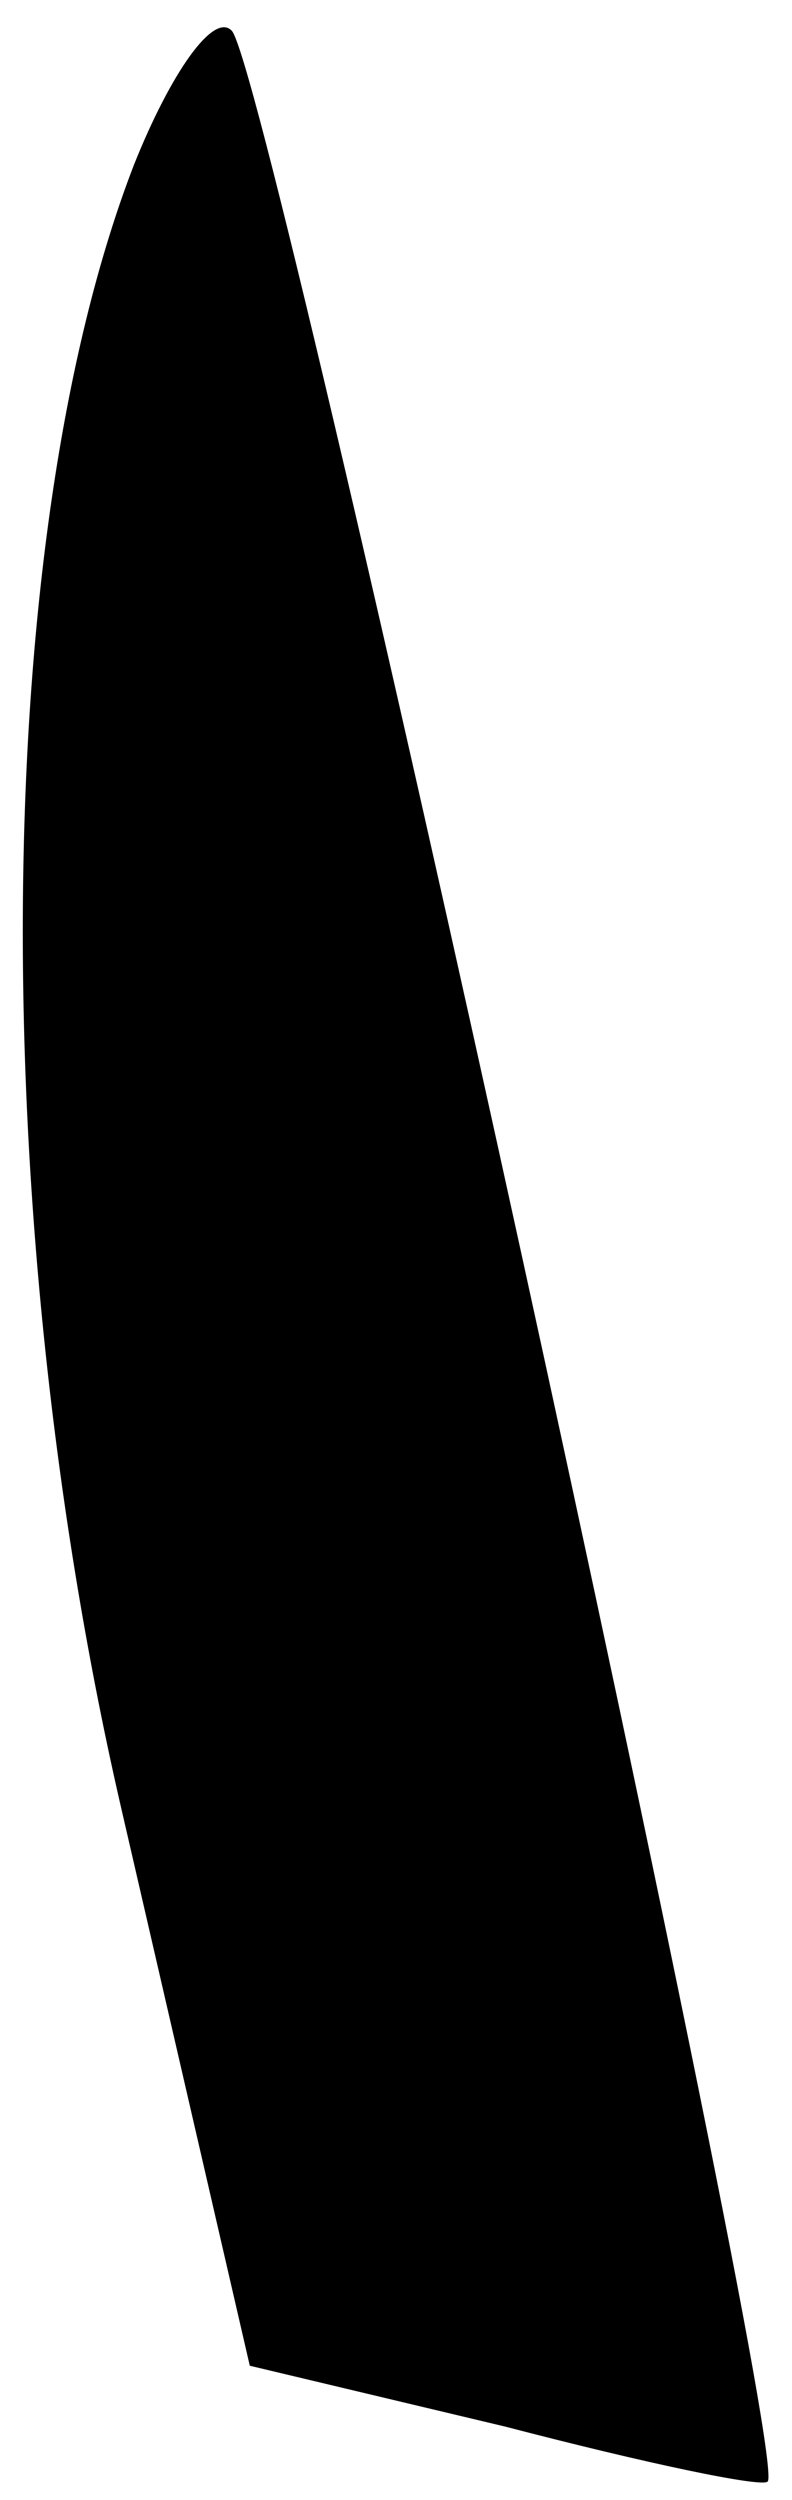 <?xml version="1.0" standalone="no"?>
<!DOCTYPE svg PUBLIC "-//W3C//DTD SVG 20010904//EN"
 "http://www.w3.org/TR/2001/REC-SVG-20010904/DTD/svg10.dtd">
<svg version="1.0" xmlns="http://www.w3.org/2000/svg"
 width="13pt" height="41pt" viewBox="0 0 13 41"
 preserveAspectRatio="xMidYMid meet">
<g transform="translate(0,41) scale(0.1,-0.1)"
fill="#000000" stroke="none">
<path fill="#000000" stroke="none" d="M22 383 c-24 -62 -24 -175 -2 -270 l21
-91 42 -10 c23 -6 42 -10 43 -9 4 4 -82 397 -88 402 -3 3 -10 -7 -16 -22z"/>
</g>
</svg>
